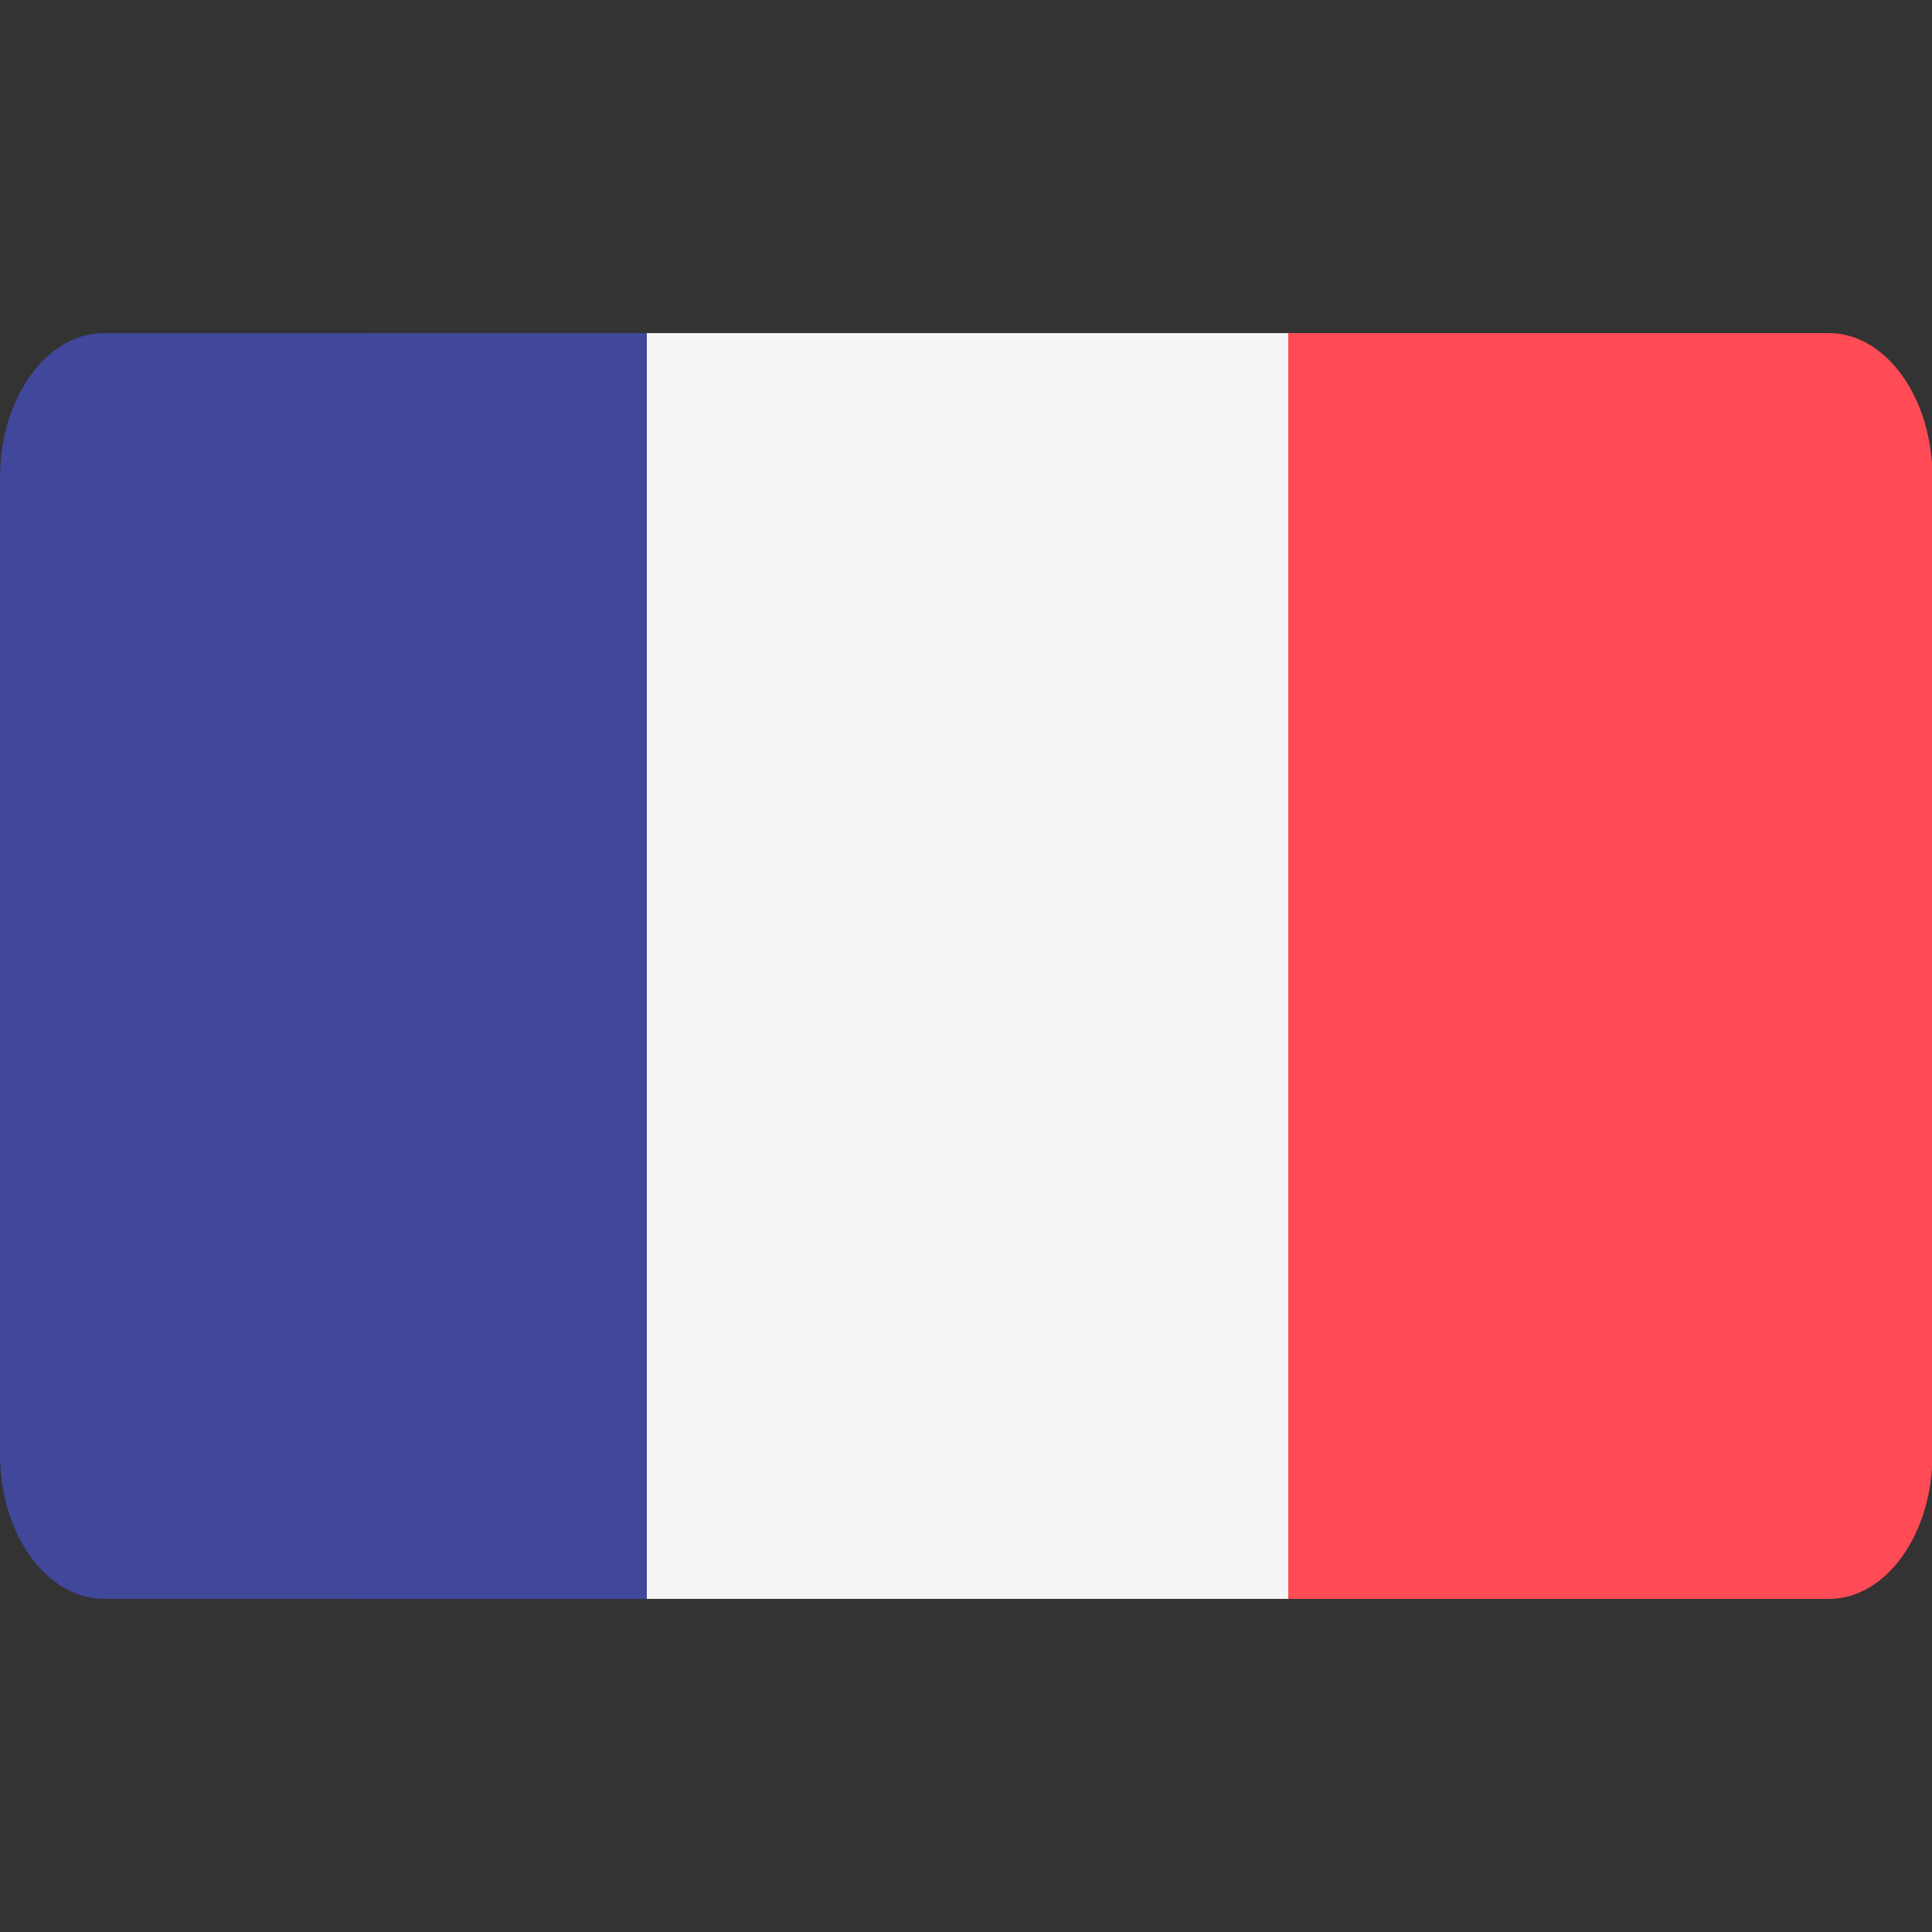 <?xml version="1.0" encoding="UTF-8" standalone="no"?>
<svg
   xmlns:dc="http://purl.org/dc/elements/1.1/"
   xmlns:cc="http://creativecommons.org/ns#"
   xmlns:rdf="http://www.w3.org/1999/02/22-rdf-syntax-ns#"
   xmlns:svg="http://www.w3.org/2000/svg"
   xmlns="http://www.w3.org/2000/svg"
   xmlns:sodipodi="http://sodipodi.sourceforge.net/DTD/sodipodi-0.dtd"
   xmlns:inkscape="http://www.inkscape.org/namespaces/inkscape"
   version="1.1"
   id="Layer_1"
   x="0px"
   y="0px"
   viewBox="0 0 512 512"
   style="enable-background:new 0 0 512 512;"
   xml:space="preserve"
   sodipodi:docname="french.svg"
   inkscape:version="1.0.2 (e86c870879, 2021-01-15)"><rect x="0" y="0" width="512" height="512" fill="#333333" stroke="none"/><defs
     id="defs139" /><sodipodi:namedview
     pagecolor="#ffffff"
     bordercolor="#666666"
     borderopacity="1"
     objecttolerance="10"
     gridtolerance="10"
     guidetolerance="10"
     inkscape:pageopacity="0"
     inkscape:pageshadow="2"
     inkscape:window-width="1920"
     inkscape:window-height="1030"
     id="namedview137"
     showgrid="false"
     showguides="false"
     inkscape:zoom="0.5"
     inkscape:cx="180.27092"
     inkscape:cy="70.146892"
     inkscape:window-x="0"
     inkscape:window-y="27"
     inkscape:window-maximized="1"
     inkscape:current-layer="Layer_1"
     inkscape:document-rotation="0"
     inkscape:snap-global="true"
     inkscape:object-paths="true"
     inkscape:snap-intersection-paths="true"
     inkscape:snap-smooth-nodes="true"
     inkscape:snap-midpoints="true"
     inkscape:snap-object-midpoints="true"
     inkscape:snap-center="true"
     inkscape:snap-text-baseline="true"
     inkscape:snap-bbox="true"
     inkscape:bbox-paths="true"
     inkscape:bbox-nodes="true"
     inkscape:snap-bbox-edge-midpoints="true"
     inkscape:snap-bbox-midpoints="true" /><g
     id="g383"
     transform="matrix(0.719,0,0,1,-2.6933396e-4,0)"><path
       style="fill:#41479b"
       d="m 8.828,268.903 h 220.69 c 4.875,0 8.828,-3.953 8.828,-8.828 V 97.104 c 0,-4.876 -3.953,-8.828 -8.828,-8.828 H 38.345 C 17.167,88.277 -3e-7,105.444 -3e-7,126.622 v 133.453 c 0,4.876 3.953,8.828 8.828,8.828 z"
       id="path20" /><path
       style="fill:#41479b"
       d="M 8.827,243.097 H 229.517 c 4.875,0 8.828,3.953 8.828,8.828 v 162.971 c 0,4.876 -3.953,8.828 -8.828,8.828 H 38.344 c -21.178,-10e-4 -38.345,-17.168 -38.345,-38.346 V 251.925 c 0,-4.876 3.953,-8.828 8.828,-8.828 z"
       id="path20-3" /></g><g
     id="g238"
     style="fill:#ff4b55;fill-opacity:1"
     transform="matrix(0.716,0,0,1,145.543,0)"><path
       style="fill:#ff4b55;fill-opacity:1"
       d="M 503.171,268.905 H 282.481 c -4.875,0 -8.828,-3.953 -8.828,-8.828 V 97.106 c 0,-4.876 3.953,-8.828 8.828,-8.828 h 191.173 c 21.178,10e-4 38.345,17.168 38.345,38.346 v 133.453 c 0,4.876 -3.953,8.828 -8.828,8.828 z"
       id="path20-6" /><path
       style="fill:#ff4b55;fill-opacity:1"
       d="M 503.172,243.099 H 282.482 c -4.875,0 -8.828,3.953 -8.828,8.828 v 162.971 c 0,4.876 3.953,8.828 8.828,8.828 H 473.655 C 494.833,423.725 512,406.558 512,385.38 V 251.927 c 0,-4.876 -3.953,-8.828 -8.828,-8.828 z"
       id="path20-3-7" /></g><rect
     style="fill:#f5f5f5;stroke-width:1.018"
     id="rect272"
     width="170"
     height="335.448"
     x="171.407"
     y="88.276" /><rect
     style="fill:#41479b;fill-opacity:1;stroke-width:2.425"
     id="rect15"
     width="75.09"
     height="335.448"
     x="96.317"
     y="88.276" /><rect
     style="fill:#ff4b55;fill-opacity:1;stroke-width:2.32"
     id="rect17"
     width="59.097"
     height="335.448"
     x="341.407"
     y="88.276" /></svg>
